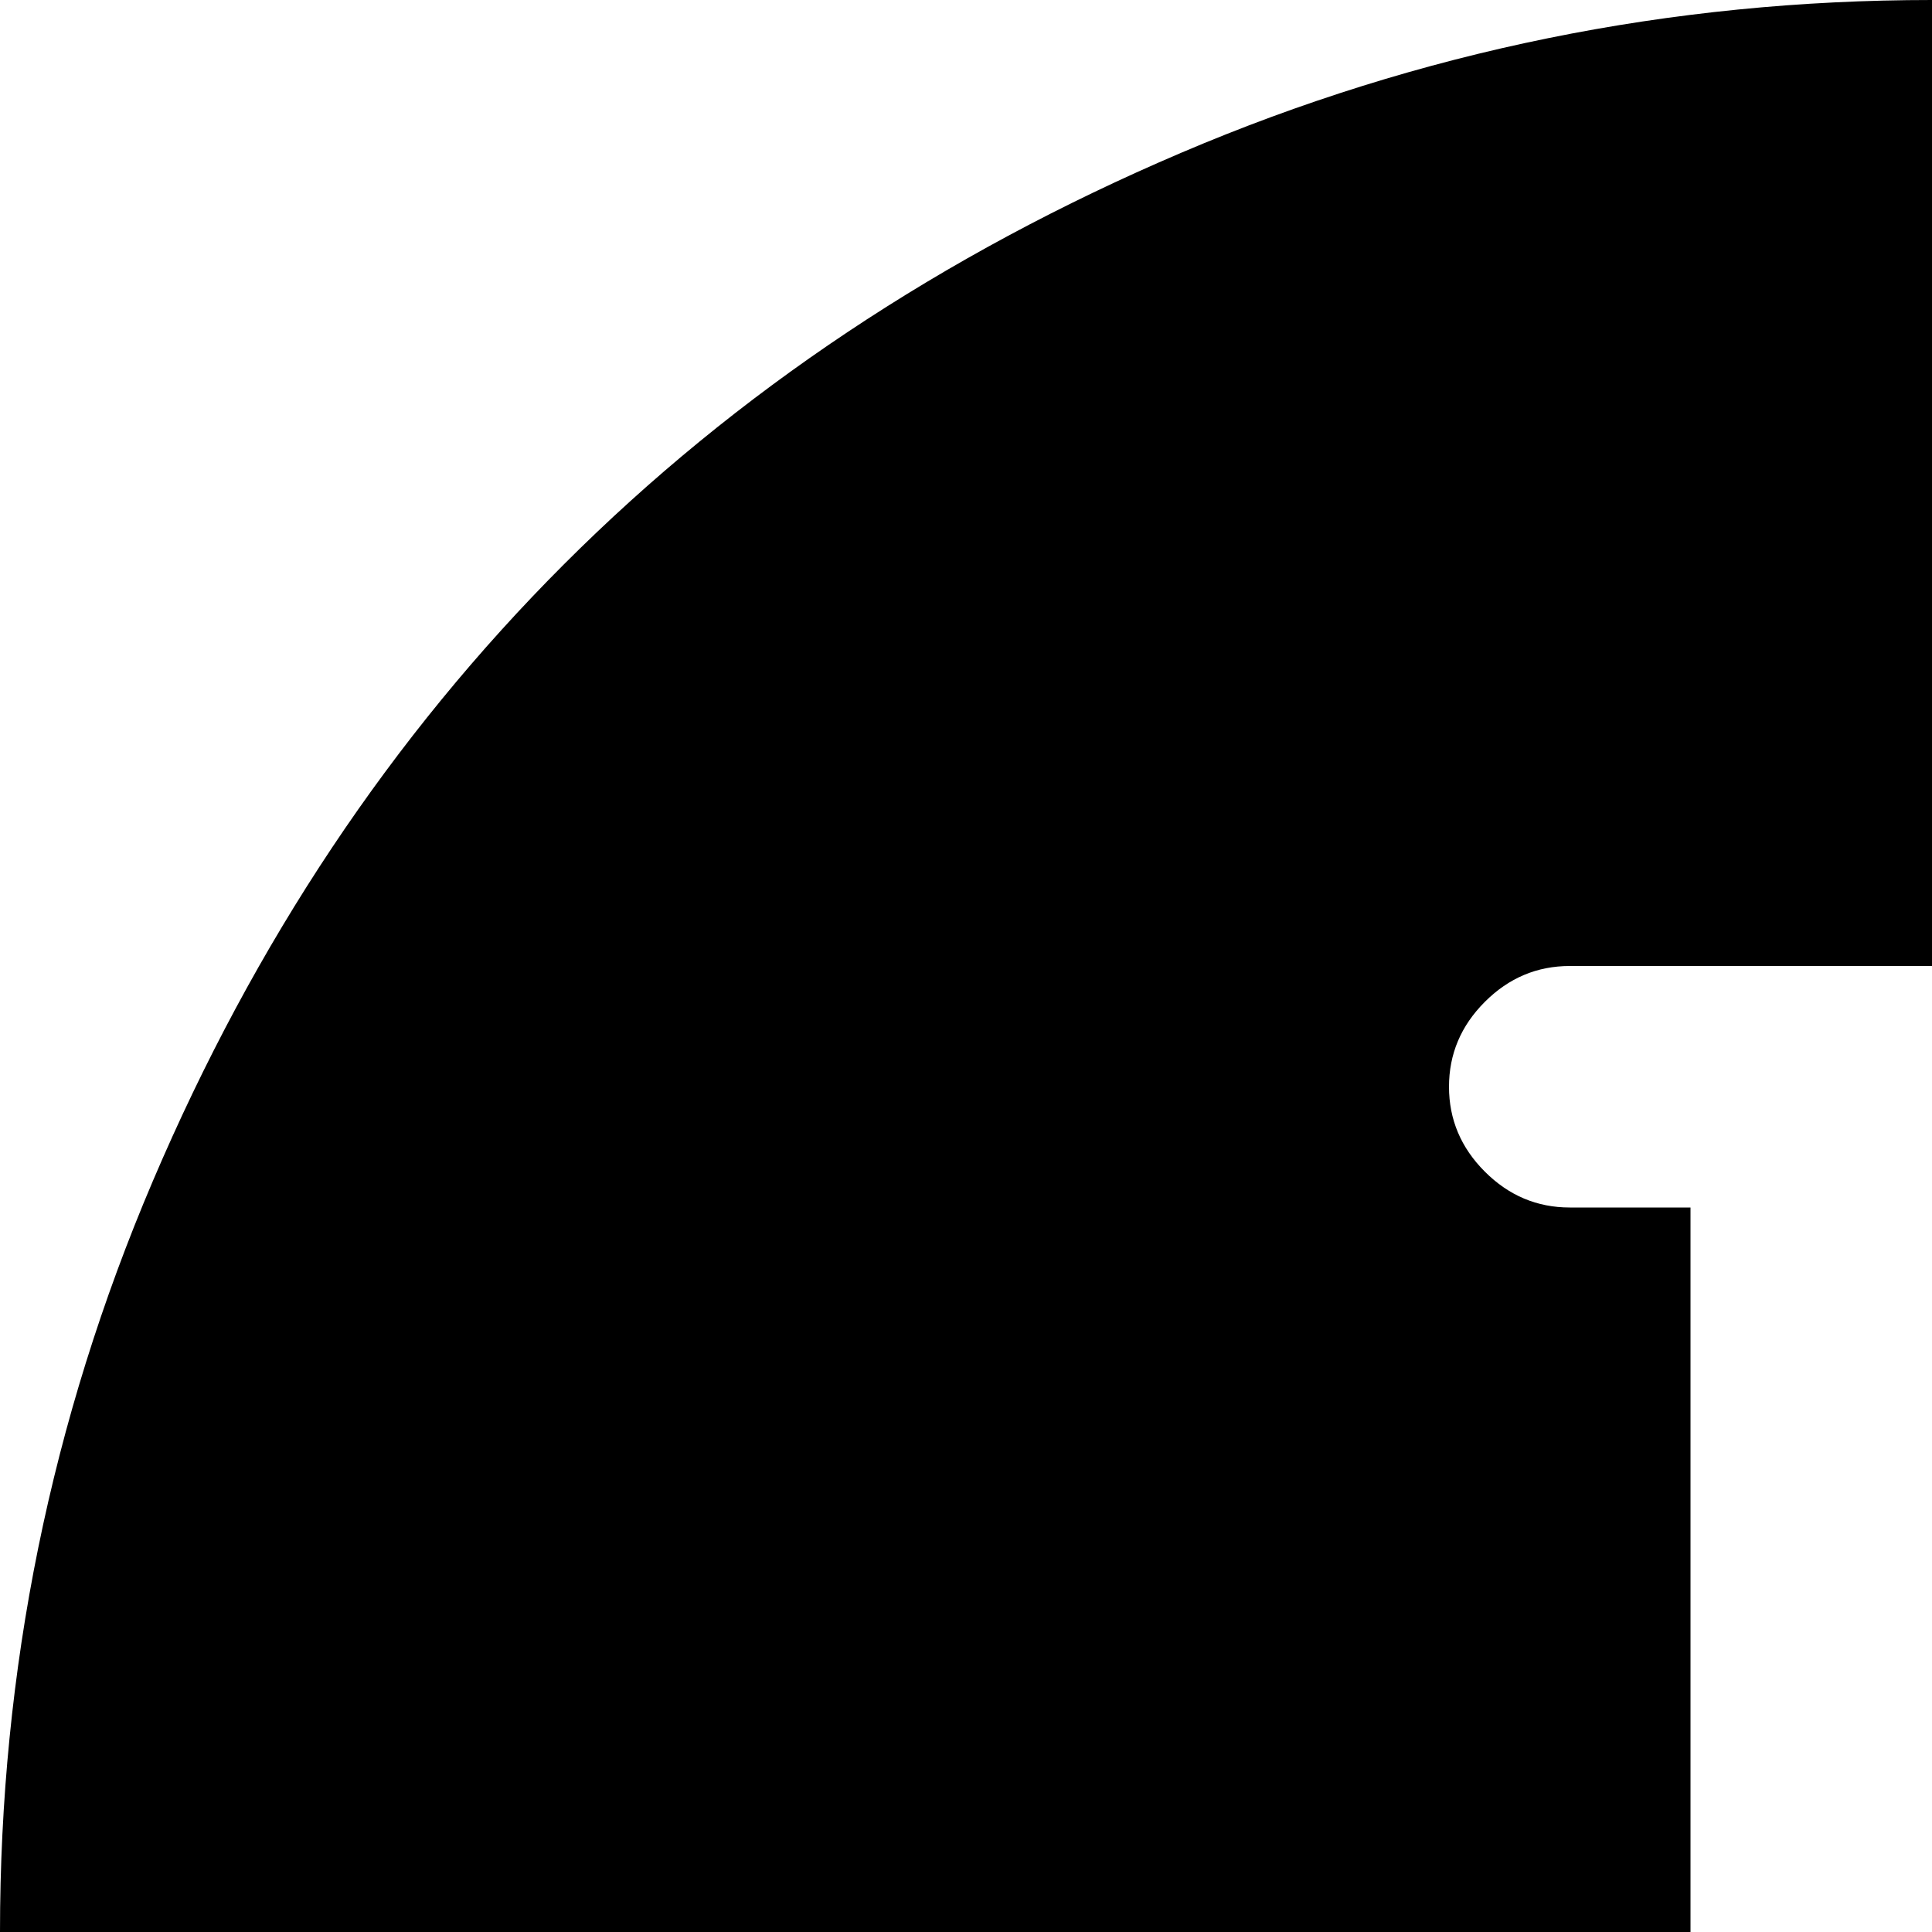 <svg xmlns="http://www.w3.org/2000/svg" version="1.1" viewBox="0 0 512 512" fill="currentColor"><path fill="currentColor" d="M512 1024q-104 0-199-40.5t-163.5-109T40.5 711T0 512t40.5-199t109-163.5T313 40.5T512 0t199 40.5t163.5 109t109 163.5t40.5 199t-40.5 199t-109 163.5t-163.5 109t-199 40.5m32-704q13 0 22.5-9.5T576 288t-9.5-22.5T544 256H416q-13 0-22.5 9.5T384 288t9.5 22.5T416 320h32v384h-32q-13 0-22.5 9.5T384 736t9.5 22.5T416 768h128q13 0 22.5-9.5T576 736t-9.5-22.5T544 704h-32V320z"/></svg>